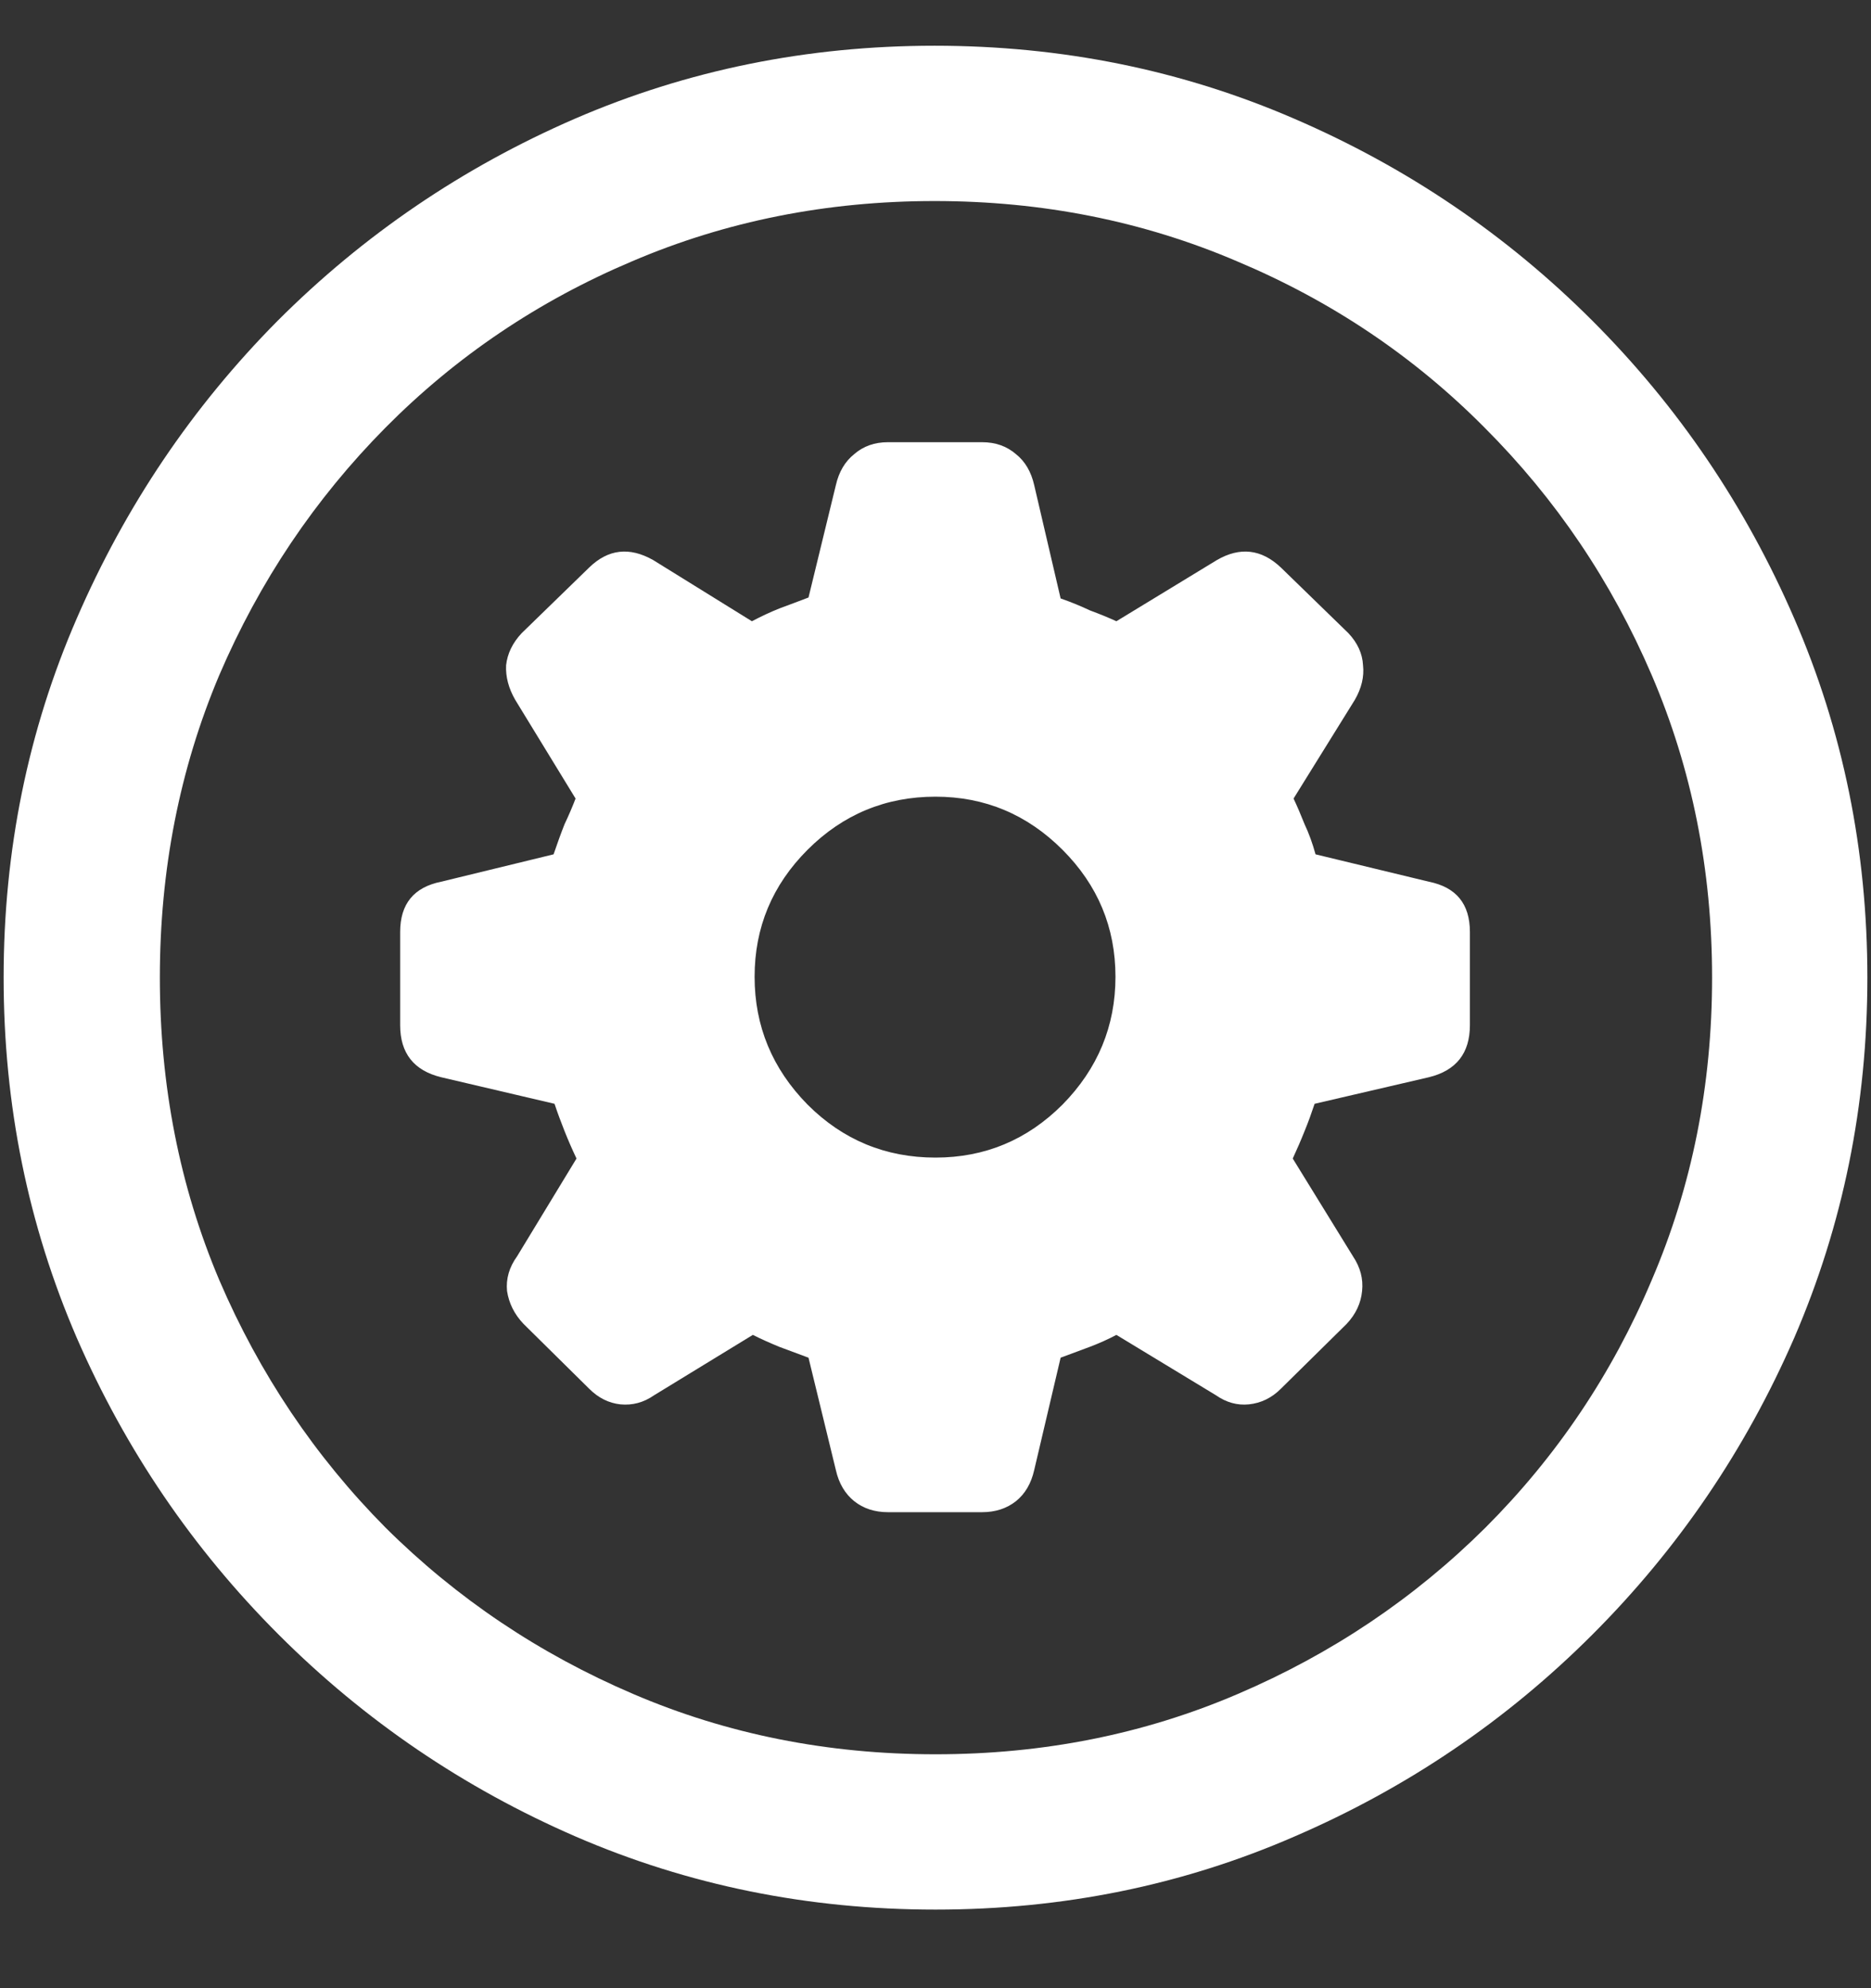 <svg width="16" height="17" viewBox="0 0 16 17" fill="none" xmlns="http://www.w3.org/2000/svg">
<rect x="0" y="0" width="16" height="17" fill="#333333" stroke="none"/>
<path d="M8 16.328C9.089 16.328 10.112 16.12 11.07 15.703C12.034 15.287 12.883 14.711 13.617 13.977C14.352 13.242 14.927 12.396 15.344 11.438C15.76 10.474 15.969 9.448 15.969 8.359C15.969 7.271 15.76 6.247 15.344 5.289C14.927 4.326 14.352 3.477 13.617 2.742C12.883 2.008 12.034 1.432 11.07 1.016C10.107 0.599 9.081 0.391 7.992 0.391C6.904 0.391 5.878 0.599 4.914 1.016C3.956 1.432 3.109 2.008 2.375 2.742C1.646 3.477 1.073 4.326 0.656 5.289C0.24 6.247 0.031 7.271 0.031 8.359C0.031 9.448 0.24 10.474 0.656 11.438C1.073 12.396 1.648 13.242 2.383 13.977C3.117 14.711 3.964 15.287 4.922 15.703C5.885 16.12 6.911 16.328 8 16.328ZM8 15C7.078 15 6.216 14.828 5.414 14.484C4.612 14.141 3.906 13.667 3.297 13.062C2.693 12.453 2.219 11.747 1.875 10.945C1.536 10.143 1.367 9.281 1.367 8.359C1.367 7.438 1.536 6.576 1.875 5.773C2.219 4.971 2.693 4.266 3.297 3.656C3.901 3.047 4.604 2.573 5.406 2.234C6.208 1.891 7.07 1.719 7.992 1.719C8.914 1.719 9.776 1.891 10.578 2.234C11.385 2.573 12.091 3.047 12.695 3.656C13.305 4.266 13.781 4.971 14.125 5.773C14.469 6.576 14.641 7.438 14.641 8.359C14.641 9.281 14.469 10.143 14.125 10.945C13.787 11.747 13.312 12.453 12.703 13.062C12.094 13.667 11.388 14.141 10.586 14.484C9.784 14.828 8.922 15 8 15ZM7.594 12.93H8.398C8.513 12.93 8.609 12.898 8.688 12.836C8.766 12.773 8.818 12.685 8.844 12.57L9.07 11.609C9.154 11.578 9.237 11.547 9.32 11.516C9.404 11.484 9.479 11.45 9.547 11.414L10.398 11.93C10.487 11.992 10.581 12.018 10.68 12.008C10.784 11.997 10.875 11.953 10.953 11.875L11.516 11.32C11.594 11.237 11.638 11.143 11.648 11.039C11.659 10.935 11.633 10.836 11.57 10.742L11.055 9.906C11.091 9.828 11.125 9.75 11.156 9.672C11.188 9.594 11.216 9.516 11.242 9.438L12.219 9.211C12.453 9.154 12.57 9.005 12.57 8.766V7.969C12.57 7.729 12.453 7.586 12.219 7.539L11.25 7.305C11.224 7.211 11.193 7.125 11.156 7.047C11.125 6.969 11.094 6.896 11.062 6.828L11.586 5.984C11.643 5.885 11.667 5.786 11.656 5.688C11.651 5.589 11.609 5.497 11.531 5.414L10.953 4.852C10.787 4.695 10.604 4.674 10.406 4.789L9.547 5.312C9.479 5.281 9.404 5.25 9.32 5.219C9.242 5.182 9.159 5.148 9.07 5.117L8.844 4.148C8.818 4.034 8.766 3.945 8.688 3.883C8.609 3.815 8.513 3.781 8.398 3.781H7.594C7.479 3.781 7.383 3.815 7.305 3.883C7.227 3.945 7.174 4.034 7.148 4.148L6.914 5.109C6.831 5.141 6.747 5.172 6.664 5.203C6.586 5.234 6.508 5.271 6.43 5.312L5.586 4.789C5.383 4.674 5.201 4.695 5.039 4.852L4.461 5.414C4.383 5.497 4.339 5.589 4.328 5.688C4.323 5.786 4.349 5.885 4.406 5.984L4.922 6.828C4.896 6.896 4.865 6.969 4.828 7.047C4.797 7.125 4.766 7.211 4.734 7.305L3.773 7.539C3.539 7.586 3.422 7.729 3.422 7.969V8.766C3.422 9.005 3.539 9.154 3.773 9.211L4.742 9.438C4.768 9.516 4.797 9.594 4.828 9.672C4.859 9.75 4.893 9.828 4.93 9.906L4.422 10.742C4.354 10.836 4.326 10.935 4.336 11.039C4.352 11.143 4.398 11.237 4.477 11.32L5.039 11.875C5.117 11.953 5.206 11.997 5.305 12.008C5.409 12.018 5.505 11.992 5.594 11.93L6.438 11.414C6.51 11.45 6.586 11.484 6.664 11.516C6.747 11.547 6.831 11.578 6.914 11.609L7.148 12.57C7.174 12.685 7.227 12.773 7.305 12.836C7.383 12.898 7.479 12.93 7.594 12.93ZM8 9.898C7.573 9.898 7.208 9.747 6.906 9.445C6.604 9.138 6.453 8.773 6.453 8.352C6.453 7.93 6.604 7.568 6.906 7.266C7.208 6.964 7.573 6.812 8 6.812C8.422 6.812 8.784 6.964 9.086 7.266C9.388 7.568 9.539 7.93 9.539 8.352C9.539 8.773 9.388 9.138 9.086 9.445C8.784 9.747 8.422 9.898 8 9.898Z" fill="white"/>
</svg>
